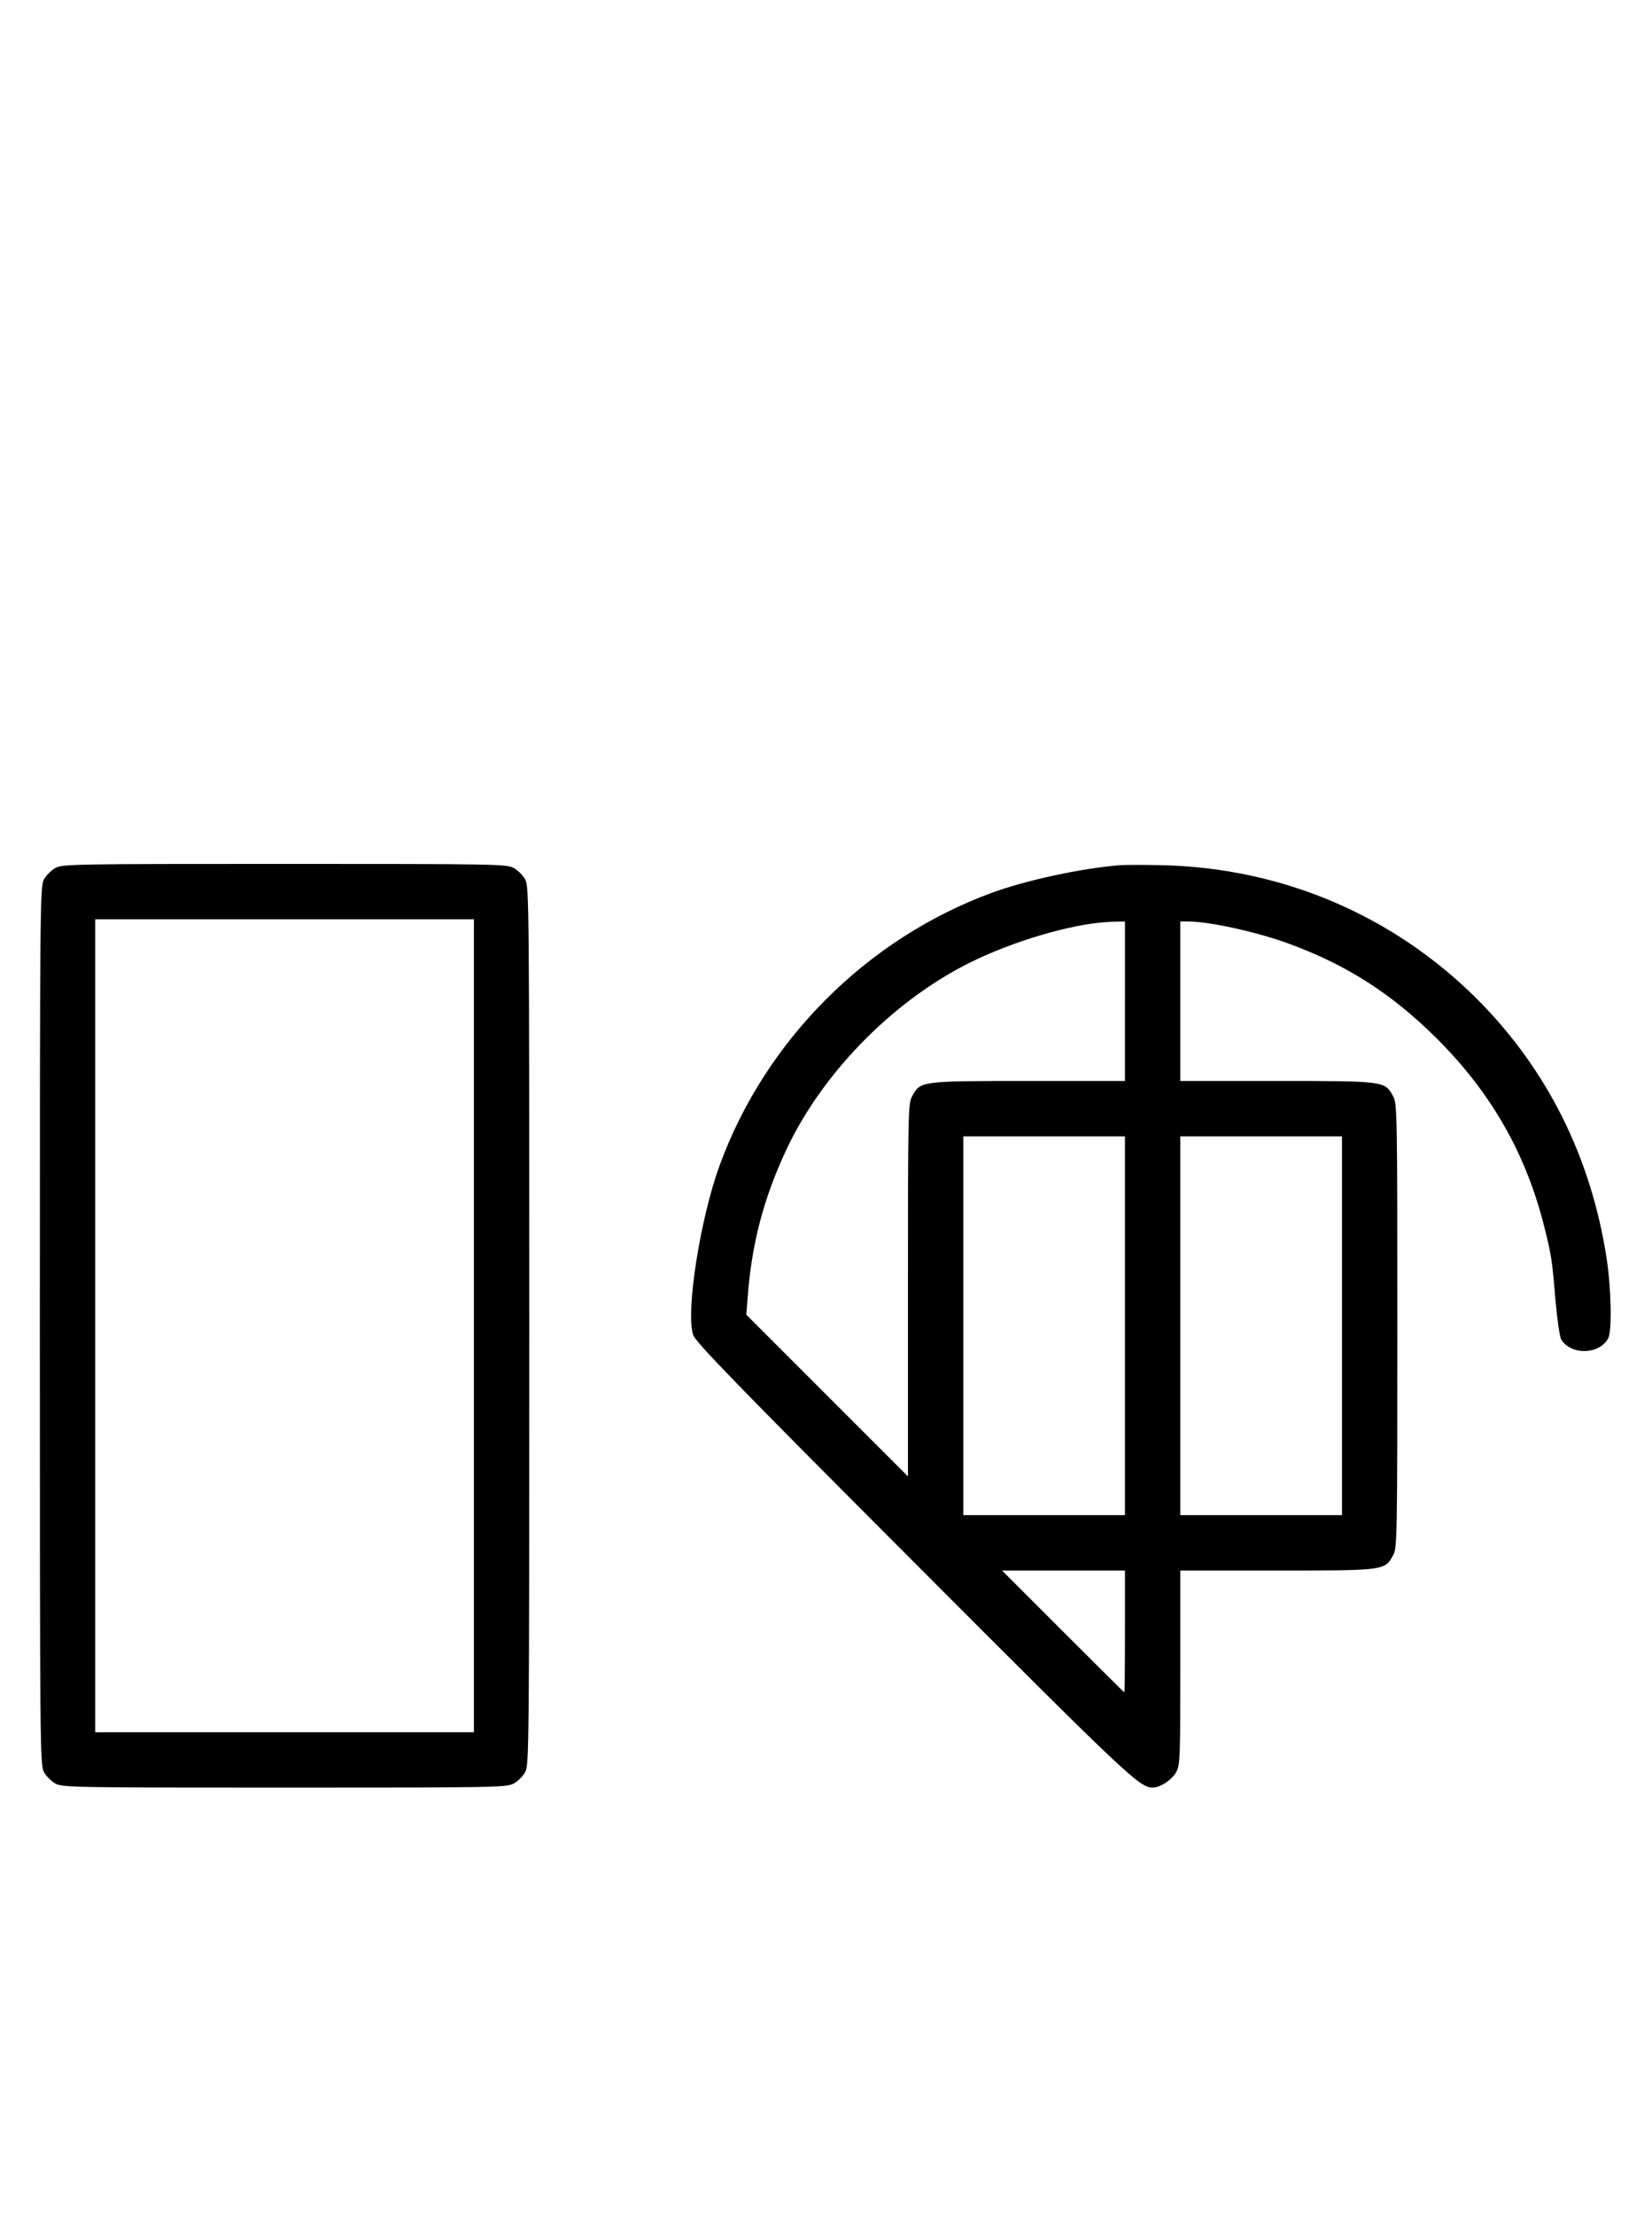 <?xml version="1.0" standalone="no"?>
<!DOCTYPE svg PUBLIC "-//W3C//DTD SVG 20010904//EN"
 "http://www.w3.org/TR/2001/REC-SVG-20010904/DTD/svg10.dtd">
<svg version="1.0" xmlns="http://www.w3.org/2000/svg"
 width="746pt" height="1000pt" viewBox="0 0 746 1000"
 preserveAspectRatio="xMidYMid meet">
<g transform="translate(0,1000) scale(0.1,-0.1)"
fill="#000000" stroke="none">
<path d="M251 6082 c-19 -10 -43 -34 -53 -53 -17 -32 -18 -115 -18 -2014 0
-1899 1 -1982 18 -2014 10 -19 34 -43 53 -53 32 -17 84 -18 1034 -18 950 0
1002 1 1034 18 19 10 43 34 53 53 17 32 18 115 18 2014 0 1899 -1 1982 -18
2014 -10 19 -34 43 -53 53 -32 17 -84 18 -1034 18 -950 0 -1002 -1 -1034 -18z
m1889 -2067 l0 -1835 -855 0 -855 0 0 1835 0 1835 855 0 855 0 0 -1835z"/>
<path d="M5055 6094 c-172 -14 -419 -67 -575 -124 -565 -207 -1023 -665 -1230
-1230 -88 -241 -154 -660 -120 -766 10 -32 195 -223 994 -1023 967 -969 1021
-1020 1081 -1021 34 0 88 35 107 71 17 31 18 67 18 471 l0 438 438 0 c489 0
486 0 524 71 17 32 18 84 18 1034 0 950 -1 1002 -18 1034 -38 71 -35 71 -524
71 l-438 0 0 360 0 360 36 0 c95 0 309 -47 454 -100 264 -97 466 -227 670
-430 246 -246 402 -521 484 -850 32 -128 35 -147 50 -329 8 -88 19 -166 26
-178 45 -72 172 -69 212 5 18 34 14 225 -7 362 -71 458 -269 853 -585 1170
-378 377 -876 590 -1416 604 -82 2 -171 2 -199 0z m25 -614 l0 -360 -438 0
c-489 0 -486 0 -524 -71 -17 -32 -18 -79 -18 -874 l0 -840 -365 365 -365 365
6 75 c18 245 72 449 174 668 168 359 503 694 862 862 206 96 460 166 616 169
l52 1 0 -360z m0 -1465 l0 -855 -365 0 -365 0 0 855 0 855 365 0 365 0 0 -855z
m980 0 l0 -855 -365 0 -365 0 0 855 0 855 365 0 365 0 0 -855z m-980 -1380 c0
-151 -1 -275 -3 -275 -1 0 -126 124 -277 275 l-275 275 278 0 277 0 0 -275z"/>
</g>
</svg>
